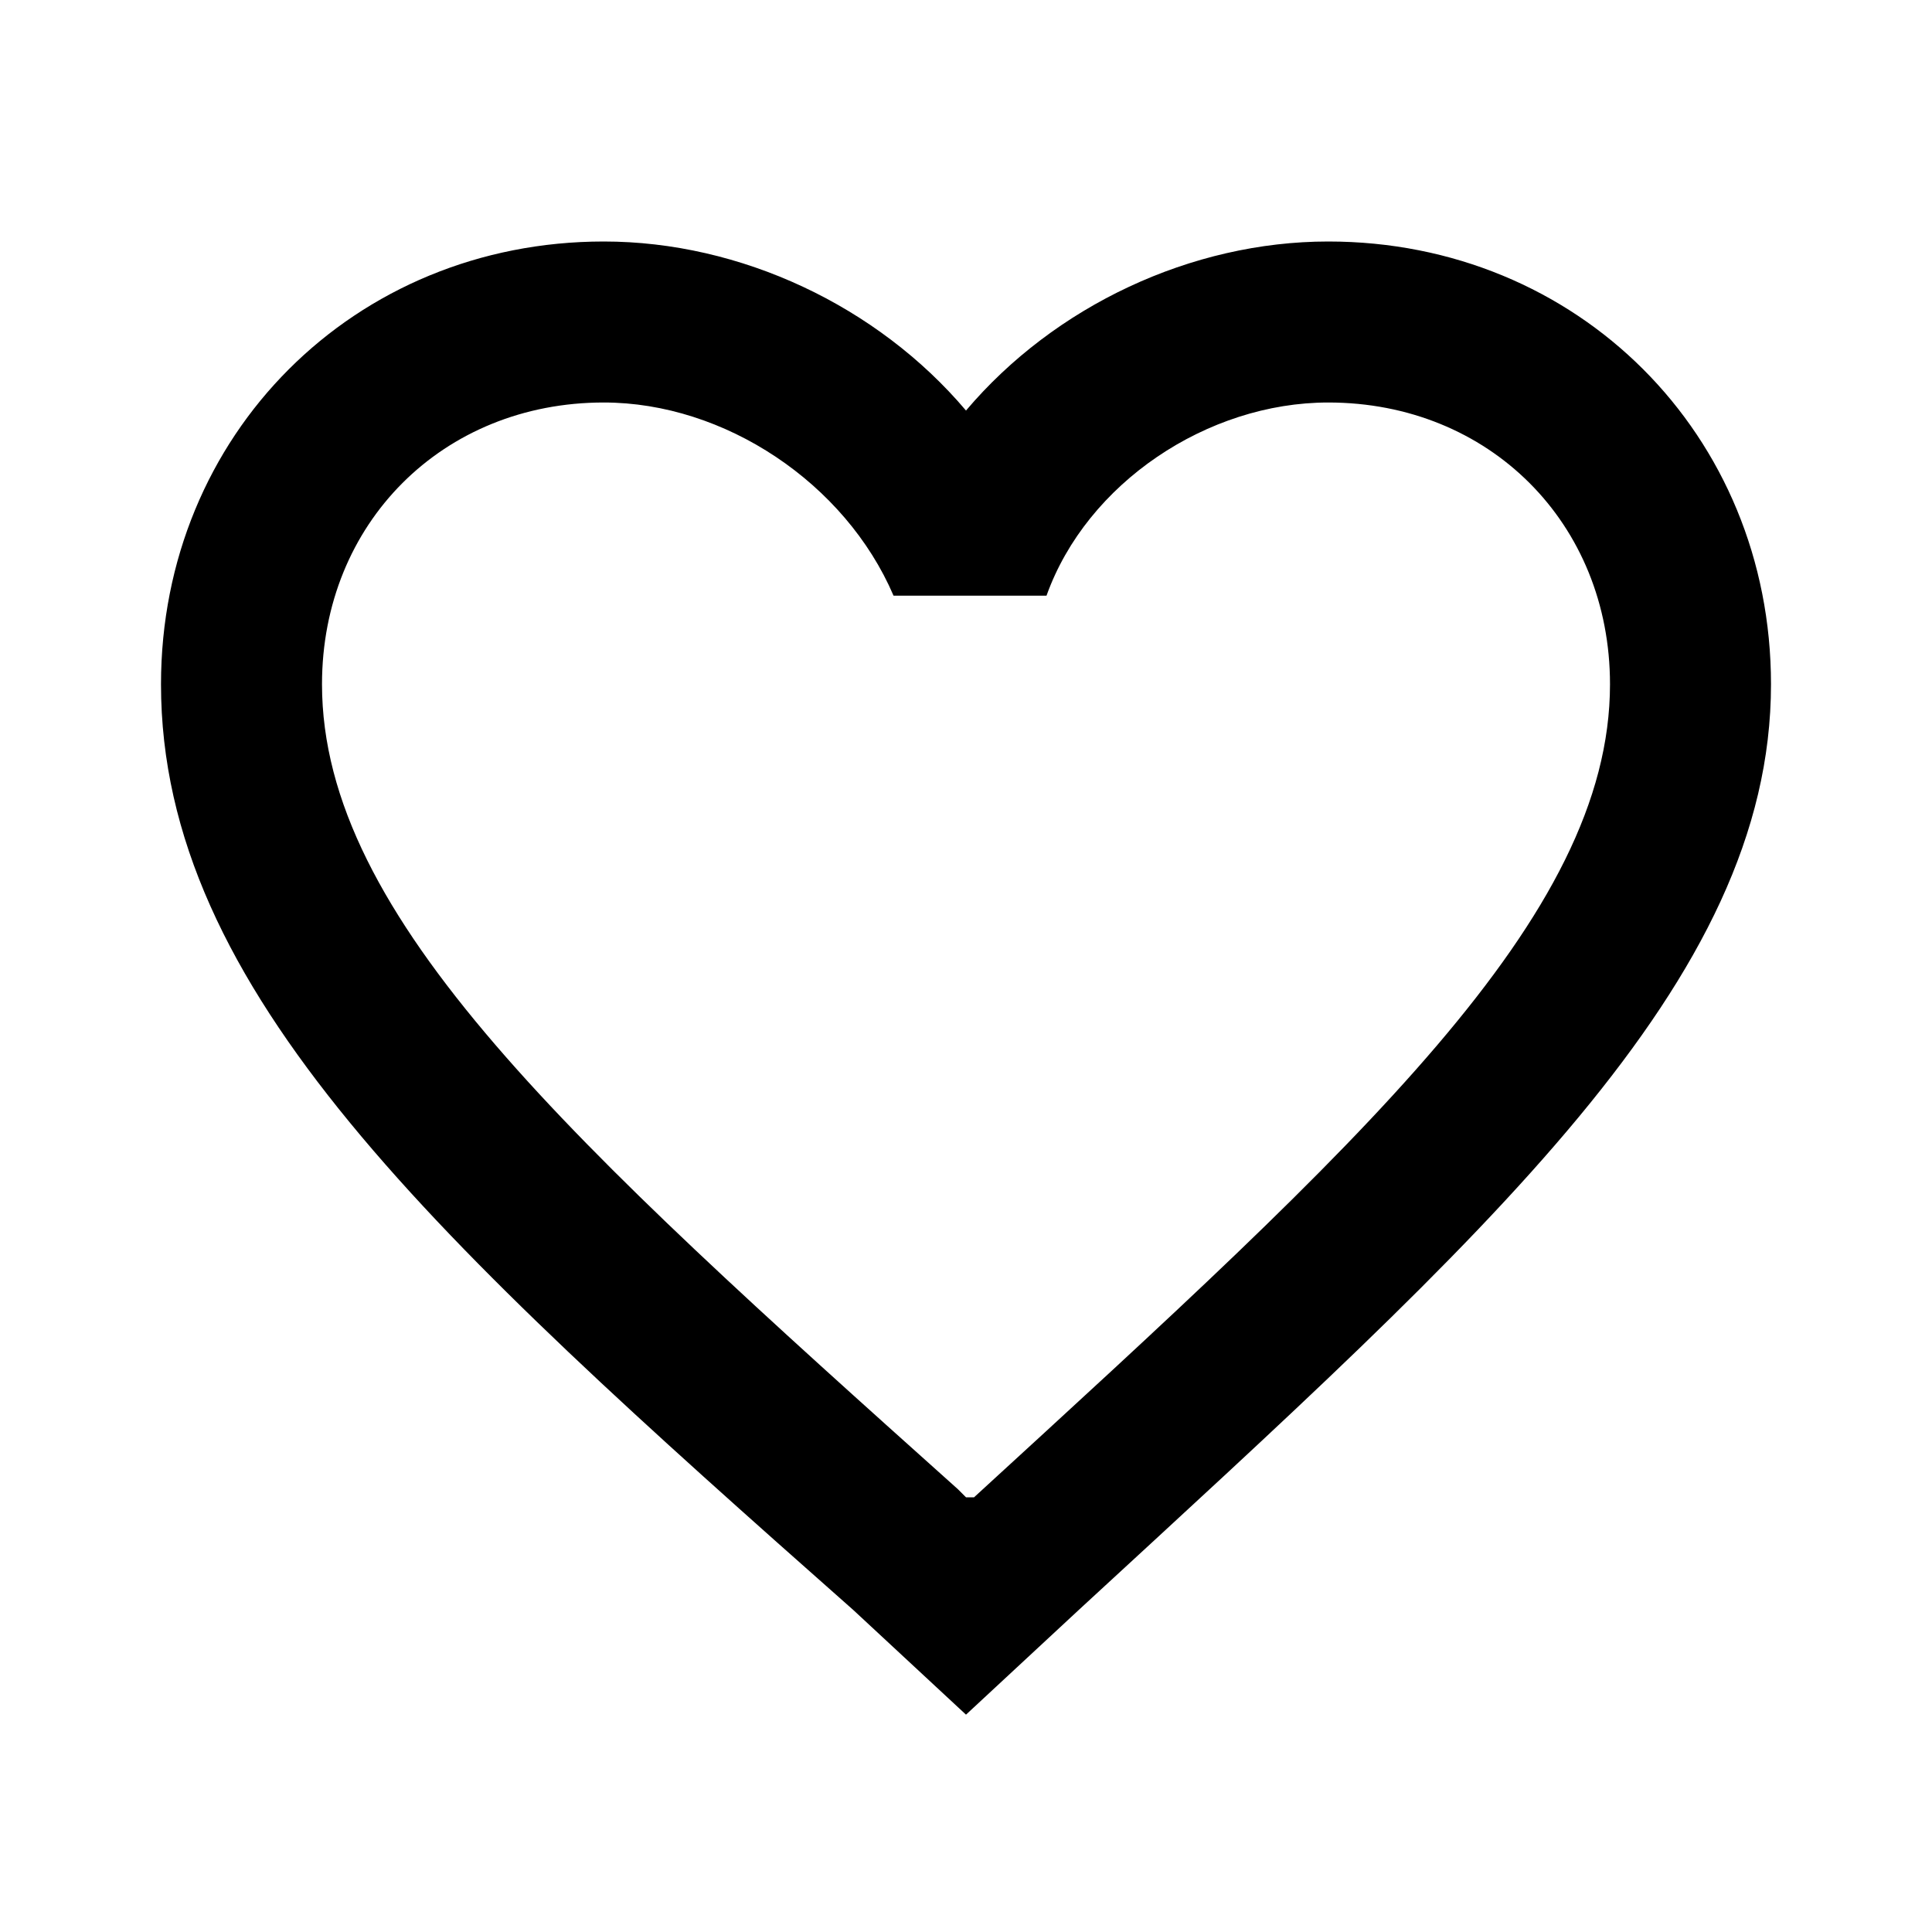 <?xml version="1.0" standalone="no"?><!DOCTYPE svg PUBLIC "-//W3C//DTD SVG 1.1//EN" "http://www.w3.org/Graphics/SVG/1.1/DTD/svg11.dtd"><svg t="1577255364548" class="icon" viewBox="0 0 1024 1024" version="1.1" xmlns="http://www.w3.org/2000/svg" p-id="5649" xmlns:xlink="http://www.w3.org/1999/xlink" width="200" height="200"><defs><style type="text/css"></style></defs><path d="M704 128c-72.533 0-145.067 34.133-192 89.6C465.067 162.133 392.533 128 320 128 187.733 128 85.333 230.4 85.333 362.667c0 162.133 145.067 294.4 366.933 490.667l59.733 55.467 59.733-55.467c217.6-200.533 366.933-332.8 366.933-490.667C938.667 230.4 836.267 128 704 128z m-187.733 665.6H512l-4.267-4.267C302.933 605.867 170.667 486.4 170.667 362.667 170.667 277.333 234.667 213.333 320 213.333c64 0 128 42.667 153.6 102.4H554.667C576 256 640 213.333 704 213.333c85.333 0 149.333 64 149.333 149.333 0 123.733-132.267 243.2-337.067 430.933z" p-id="5650"></path></svg>